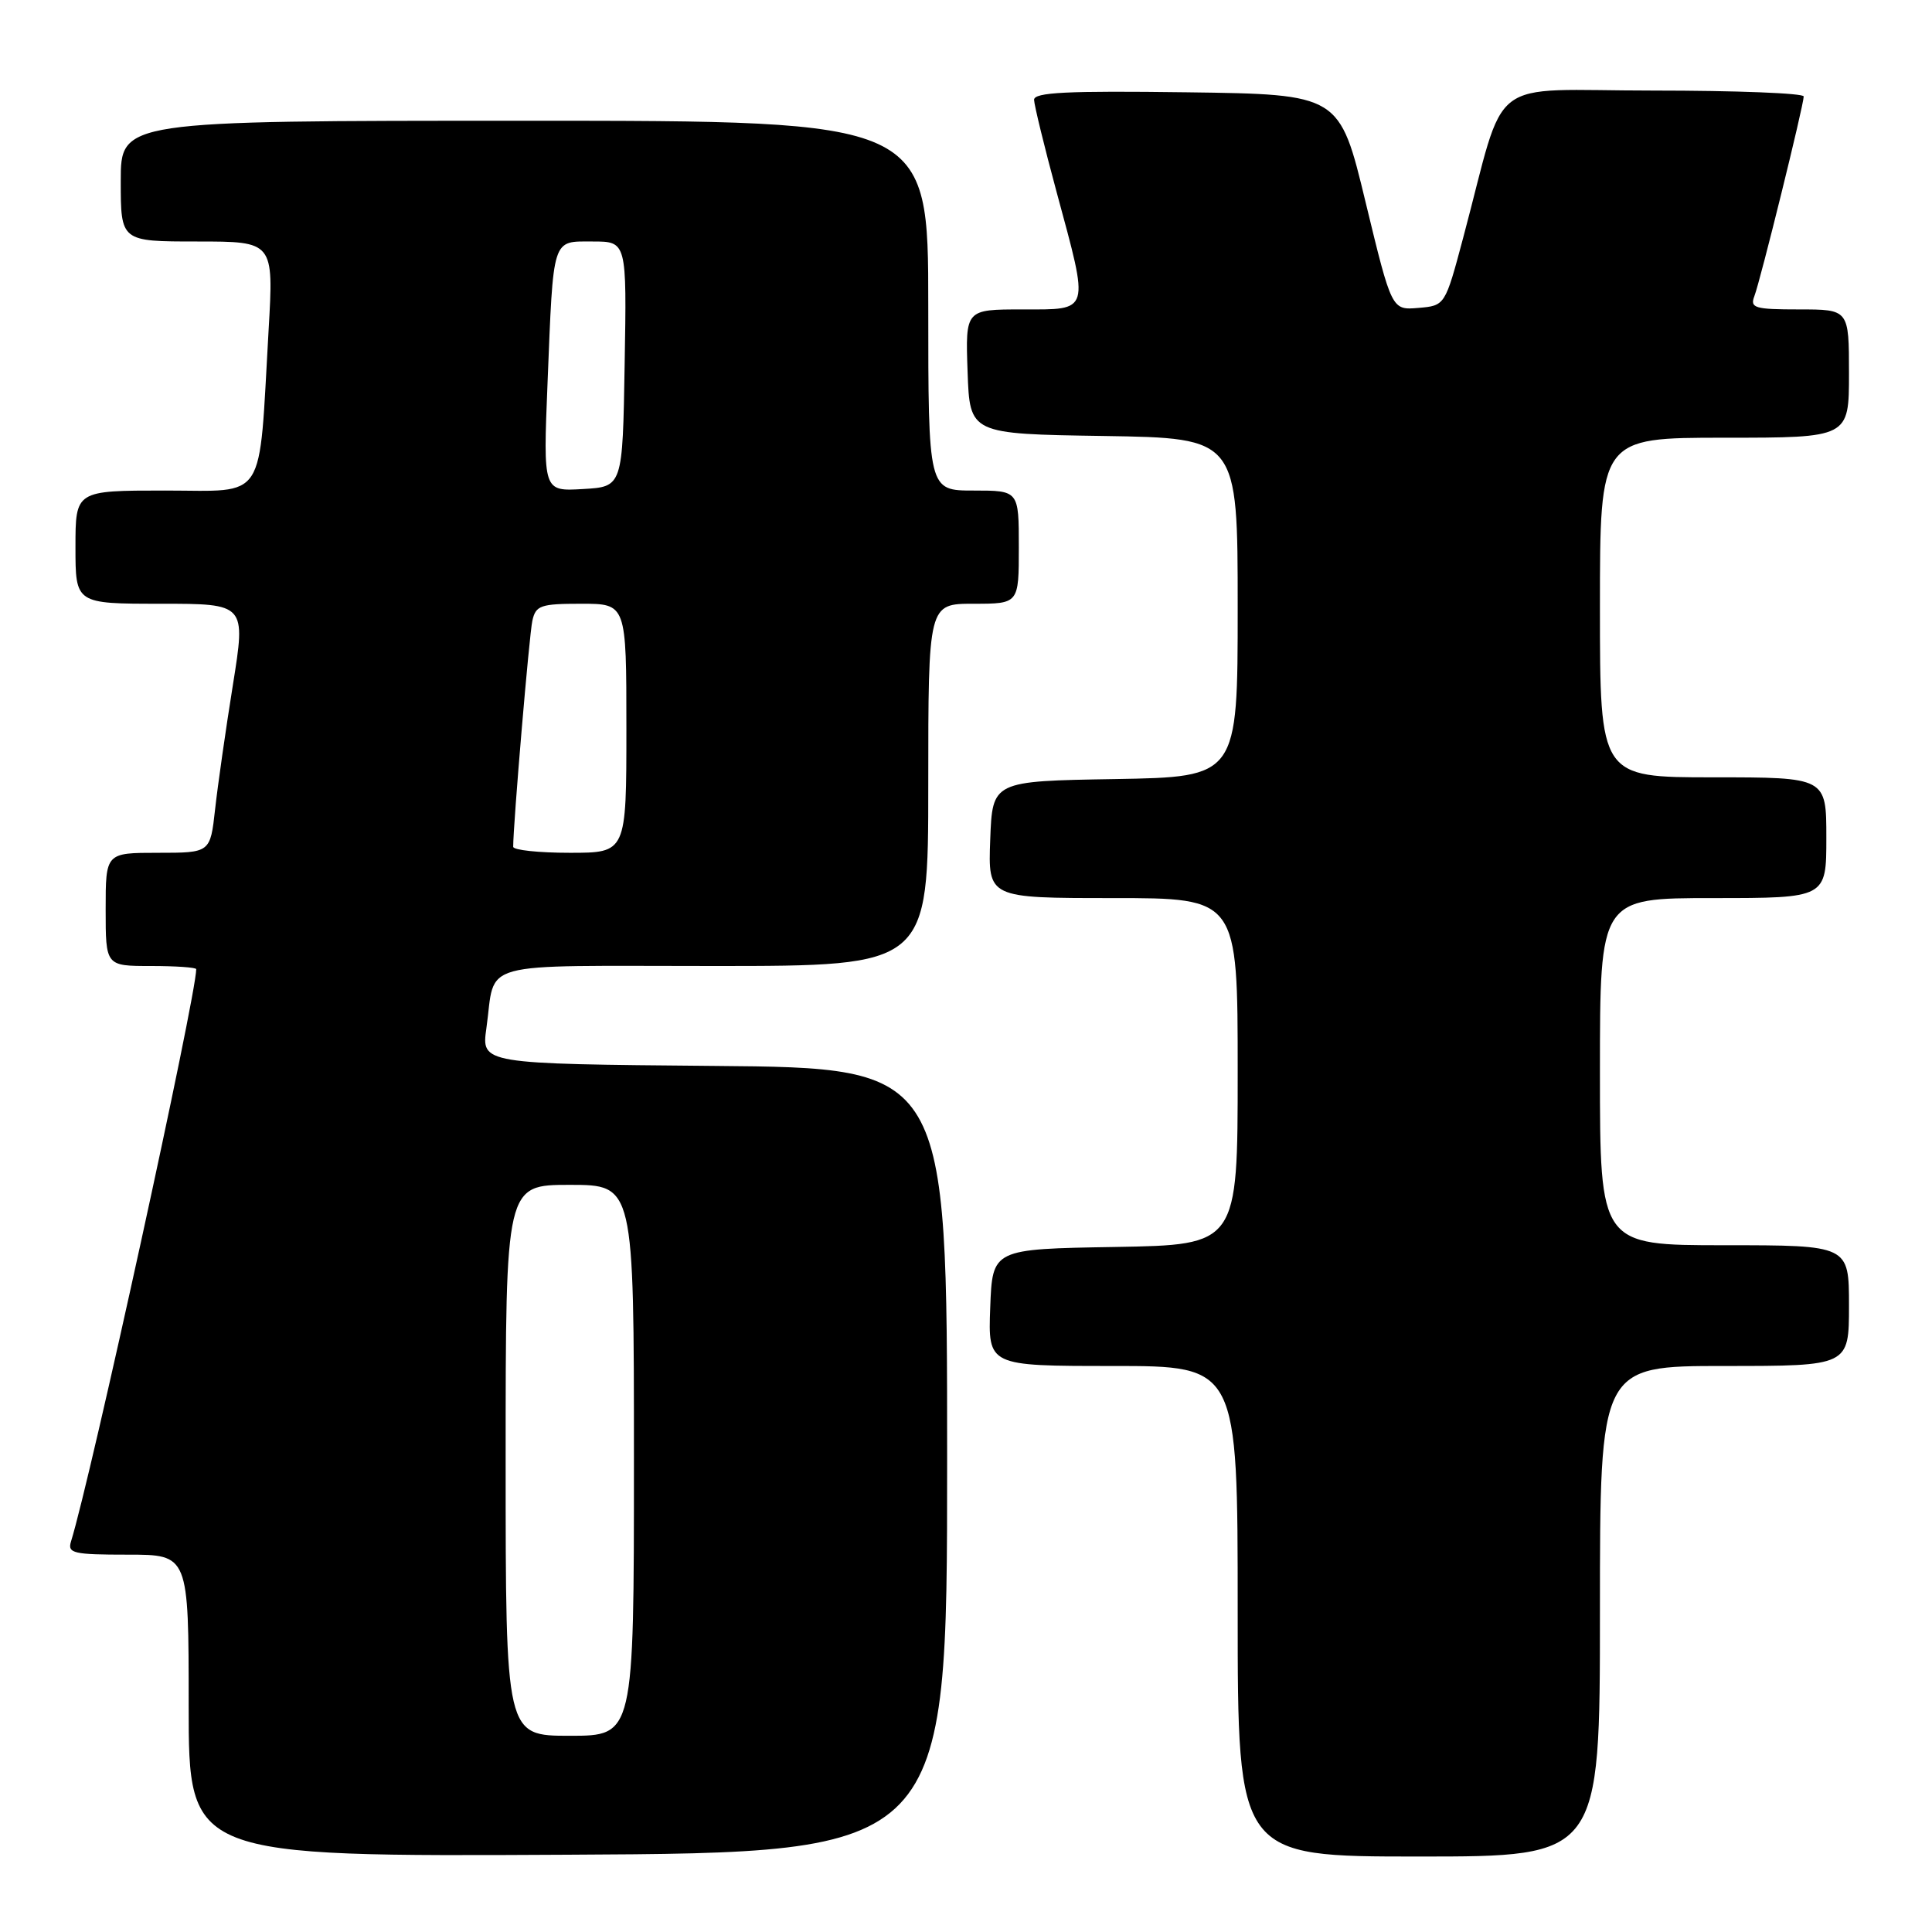 <?xml version="1.0" encoding="UTF-8" standalone="no"?>
<!DOCTYPE svg PUBLIC "-//W3C//DTD SVG 1.1//EN" "http://www.w3.org/Graphics/SVG/1.1/DTD/svg11.dtd" >
<svg xmlns="http://www.w3.org/2000/svg" xmlns:xlink="http://www.w3.org/1999/xlink" version="1.1" viewBox="0 0 256 256">
 <g >
 <path fill="currentColor"
d=" M 125.50 193.50 C 125.50 141.50 125.50 141.50 94.64 141.24 C 63.78 140.97 63.78 140.97 64.45 136.24 C 65.73 127.15 62.60 128.00 94.57 128.00 C 123.00 128.00 123.00 128.00 123.00 104.00 C 123.00 80.00 123.00 80.00 129.00 80.00 C 135.00 80.00 135.00 80.00 135.00 72.50 C 135.00 65.00 135.00 65.00 129.00 65.00 C 123.00 65.00 123.00 65.00 123.00 40.50 C 123.00 16.00 123.00 16.00 69.50 16.00 C 16.00 16.00 16.00 16.00 16.00 24.00 C 16.00 32.00 16.00 32.00 26.14 32.00 C 36.27 32.00 36.27 32.00 35.59 43.75 C 34.26 66.87 35.47 65.00 21.87 65.00 C 10.00 65.00 10.00 65.00 10.00 72.50 C 10.00 80.00 10.00 80.00 21.29 80.00 C 32.58 80.00 32.58 80.00 30.86 90.75 C 29.91 96.66 28.85 104.09 28.50 107.25 C 27.86 113.00 27.86 113.00 20.93 113.00 C 14.00 113.00 14.00 113.00 14.00 120.50 C 14.00 128.00 14.00 128.00 20.00 128.00 C 23.30 128.00 26.00 128.19 26.00 128.42 C 26.00 131.97 12.03 195.84 9.41 204.25 C 8.92 205.82 9.71 206.00 16.93 206.00 C 25.00 206.00 25.00 206.00 25.00 226.01 C 25.00 246.02 25.00 246.02 75.25 245.76 C 125.50 245.50 125.50 245.50 125.50 193.50 Z  M 212.00 213.50 C 212.00 181.00 212.00 181.00 228.50 181.00 C 245.00 181.00 245.00 181.00 245.00 173.00 C 245.00 165.00 245.00 165.00 228.50 165.00 C 212.00 165.00 212.00 165.00 212.00 142.00 C 212.00 119.00 212.00 119.00 227.00 119.00 C 242.00 119.00 242.00 119.00 242.00 111.00 C 242.00 103.00 242.00 103.00 227.00 103.00 C 212.00 103.00 212.00 103.00 212.00 80.50 C 212.00 58.00 212.00 58.00 228.50 58.00 C 245.00 58.00 245.00 58.00 245.00 49.50 C 245.00 41.00 245.00 41.00 238.39 41.00 C 232.51 41.00 231.86 40.81 232.46 39.25 C 233.25 37.22 239.00 13.93 239.00 12.78 C 239.00 12.35 230.03 12.00 219.07 12.00 C 196.55 12.00 199.75 9.52 193.88 31.50 C 191.48 40.50 191.48 40.50 187.94 40.80 C 184.41 41.10 184.41 41.10 180.95 26.80 C 177.50 12.50 177.50 12.50 157.25 12.23 C 141.39 12.02 137.00 12.23 137.02 13.23 C 137.04 13.93 138.38 19.45 140.02 25.50 C 144.37 41.58 144.54 41.00 135.46 41.00 C 127.92 41.00 127.92 41.00 128.21 49.25 C 128.50 57.50 128.50 57.50 146.25 57.77 C 164.00 58.05 164.00 58.05 164.00 80.50 C 164.00 102.95 164.00 102.95 147.75 103.23 C 131.50 103.50 131.50 103.50 131.21 111.25 C 130.92 119.00 130.92 119.00 147.46 119.00 C 164.00 119.00 164.00 119.00 164.00 141.98 C 164.00 164.95 164.00 164.95 147.75 165.23 C 131.50 165.50 131.50 165.50 131.21 173.25 C 130.92 181.00 130.92 181.00 147.46 181.00 C 164.00 181.00 164.00 181.00 164.00 213.50 C 164.00 246.00 164.00 246.00 188.00 246.00 C 212.00 246.00 212.00 246.00 212.00 213.50 Z  M 67.00 193.50 C 67.00 157.00 67.00 157.00 75.50 157.00 C 84.00 157.00 84.00 157.00 84.00 193.50 C 84.00 230.00 84.00 230.00 75.50 230.00 C 67.00 230.00 67.00 230.00 67.00 193.50 Z  M 68.00 112.20 C 68.00 109.24 70.13 84.07 70.54 82.25 C 70.99 80.22 71.63 80.00 77.02 80.00 C 83.00 80.00 83.00 80.00 83.00 96.50 C 83.00 113.00 83.00 113.00 75.50 113.00 C 71.38 113.00 68.00 112.64 68.00 112.20 Z  M 72.55 50.80 C 73.34 31.22 73.09 32.00 78.54 32.00 C 83.05 32.00 83.05 32.00 82.77 48.25 C 82.50 64.50 82.50 64.50 77.23 64.80 C 71.97 65.11 71.97 65.11 72.55 50.80 Z "/>
</g>
</svg>